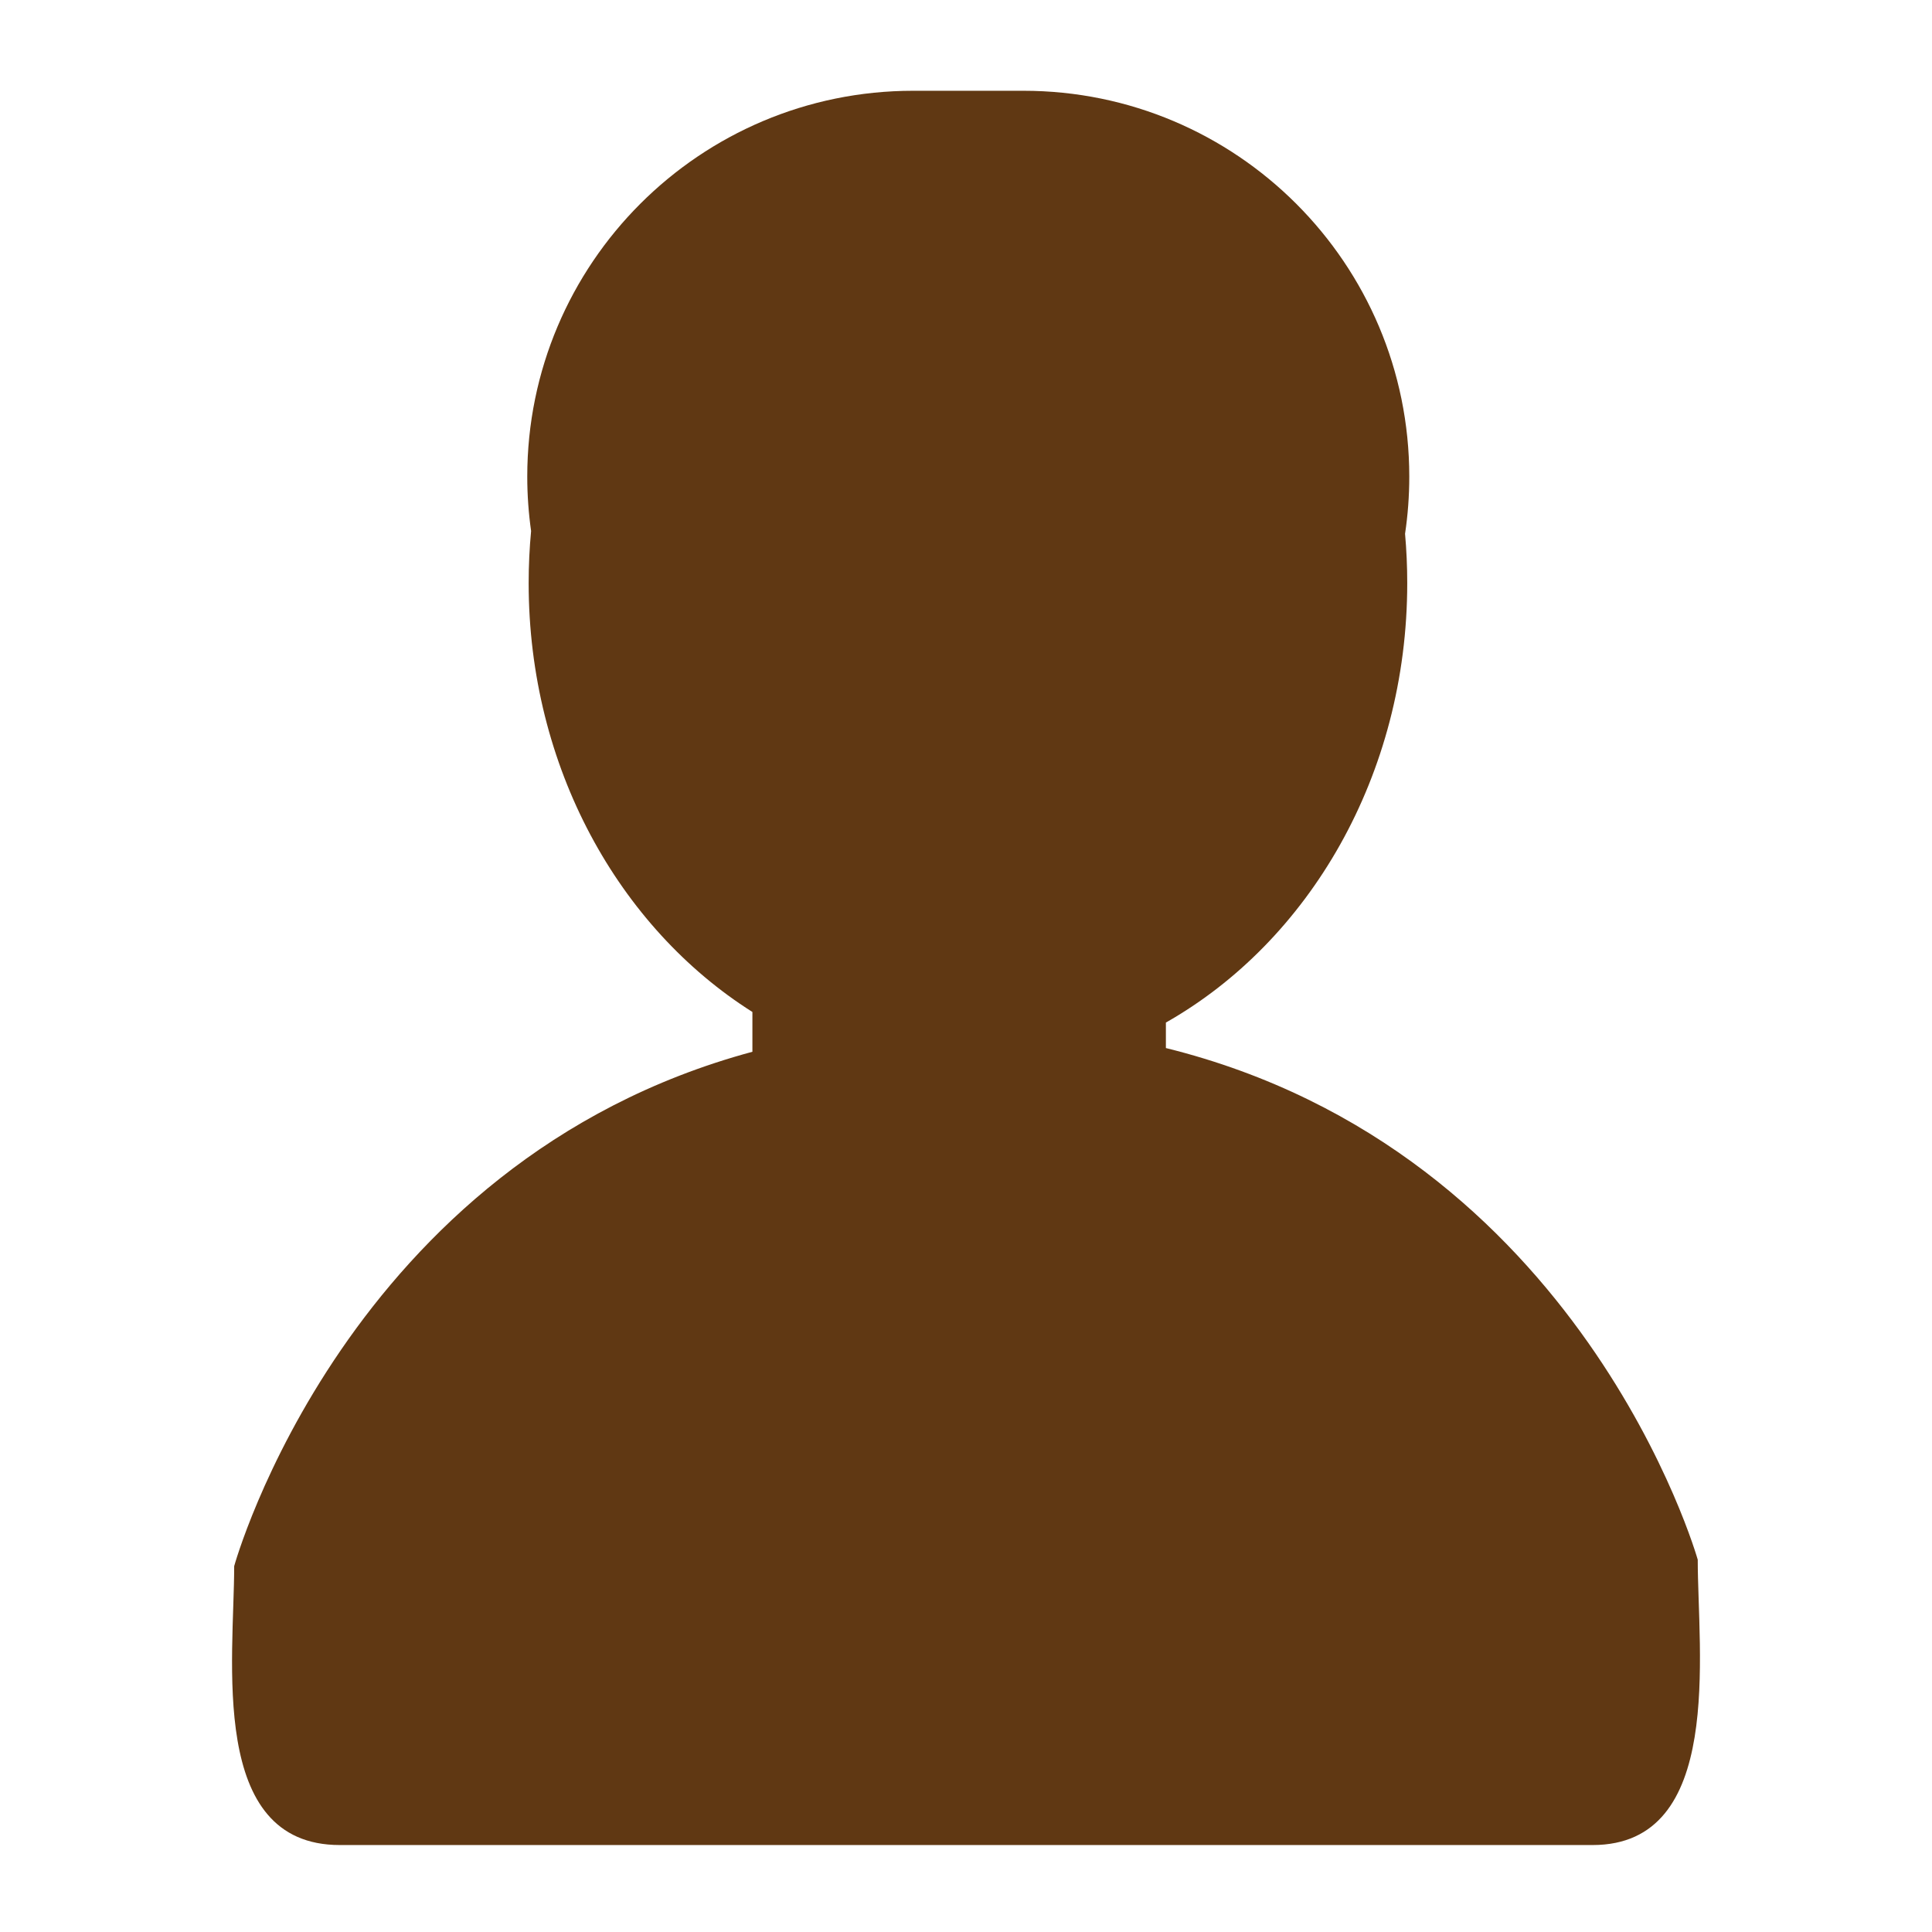 <?xml version="1.0" encoding="utf-8"?>
<!-- Generator: Adobe Illustrator 14.0.0, SVG Export Plug-In . SVG Version: 6.00 Build 43363)  -->
<!DOCTYPE svg PUBLIC "-//W3C//DTD SVG 1.1//EN" "http://www.w3.org/Graphics/SVG/1.1/DTD/svg11.dtd">
<svg version="1.1" id="图层_1" xmlns="http://www.w3.org/2000/svg" xmlns:xlink="http://www.w3.org/1999/xlink" x="0px" y="0px"
	 width="1000px" height="1000px" viewBox="0 0 1000 1000" enable-background="new 0 0 1000 1000" xml:space="preserve">
<path fill-rule="evenodd" clip-rule="evenodd" fill="#603813" d="M878.747,807.294c0,0-59.635-211.457-275.285-264.828v-13.191
	c74.099-41.992,124.923-128.102,124.923-227.503c0-8.604-0.387-17.107-1.13-25.492c1.434-9.653,2.185-19.529,2.185-29.582
	c0-110.286-89.428-199.715-199.742-199.715h-57.045c-110.314,0-199.743,89.429-199.743,199.715c0,9.558,0.687,18.953,1.984,28.152
	c-0.829,8.848-1.263,17.828-1.263,26.921c0,95.264,46.685,178.316,115.813,222.029v20.595
	c-210.396,56.769-268.231,266.231-268.231,266.231c0,48.103-13.609,144.363,54.657,144.363h648.498
	C892.578,954.99,878.747,855.341,878.747,807.294z"/>
</svg>

